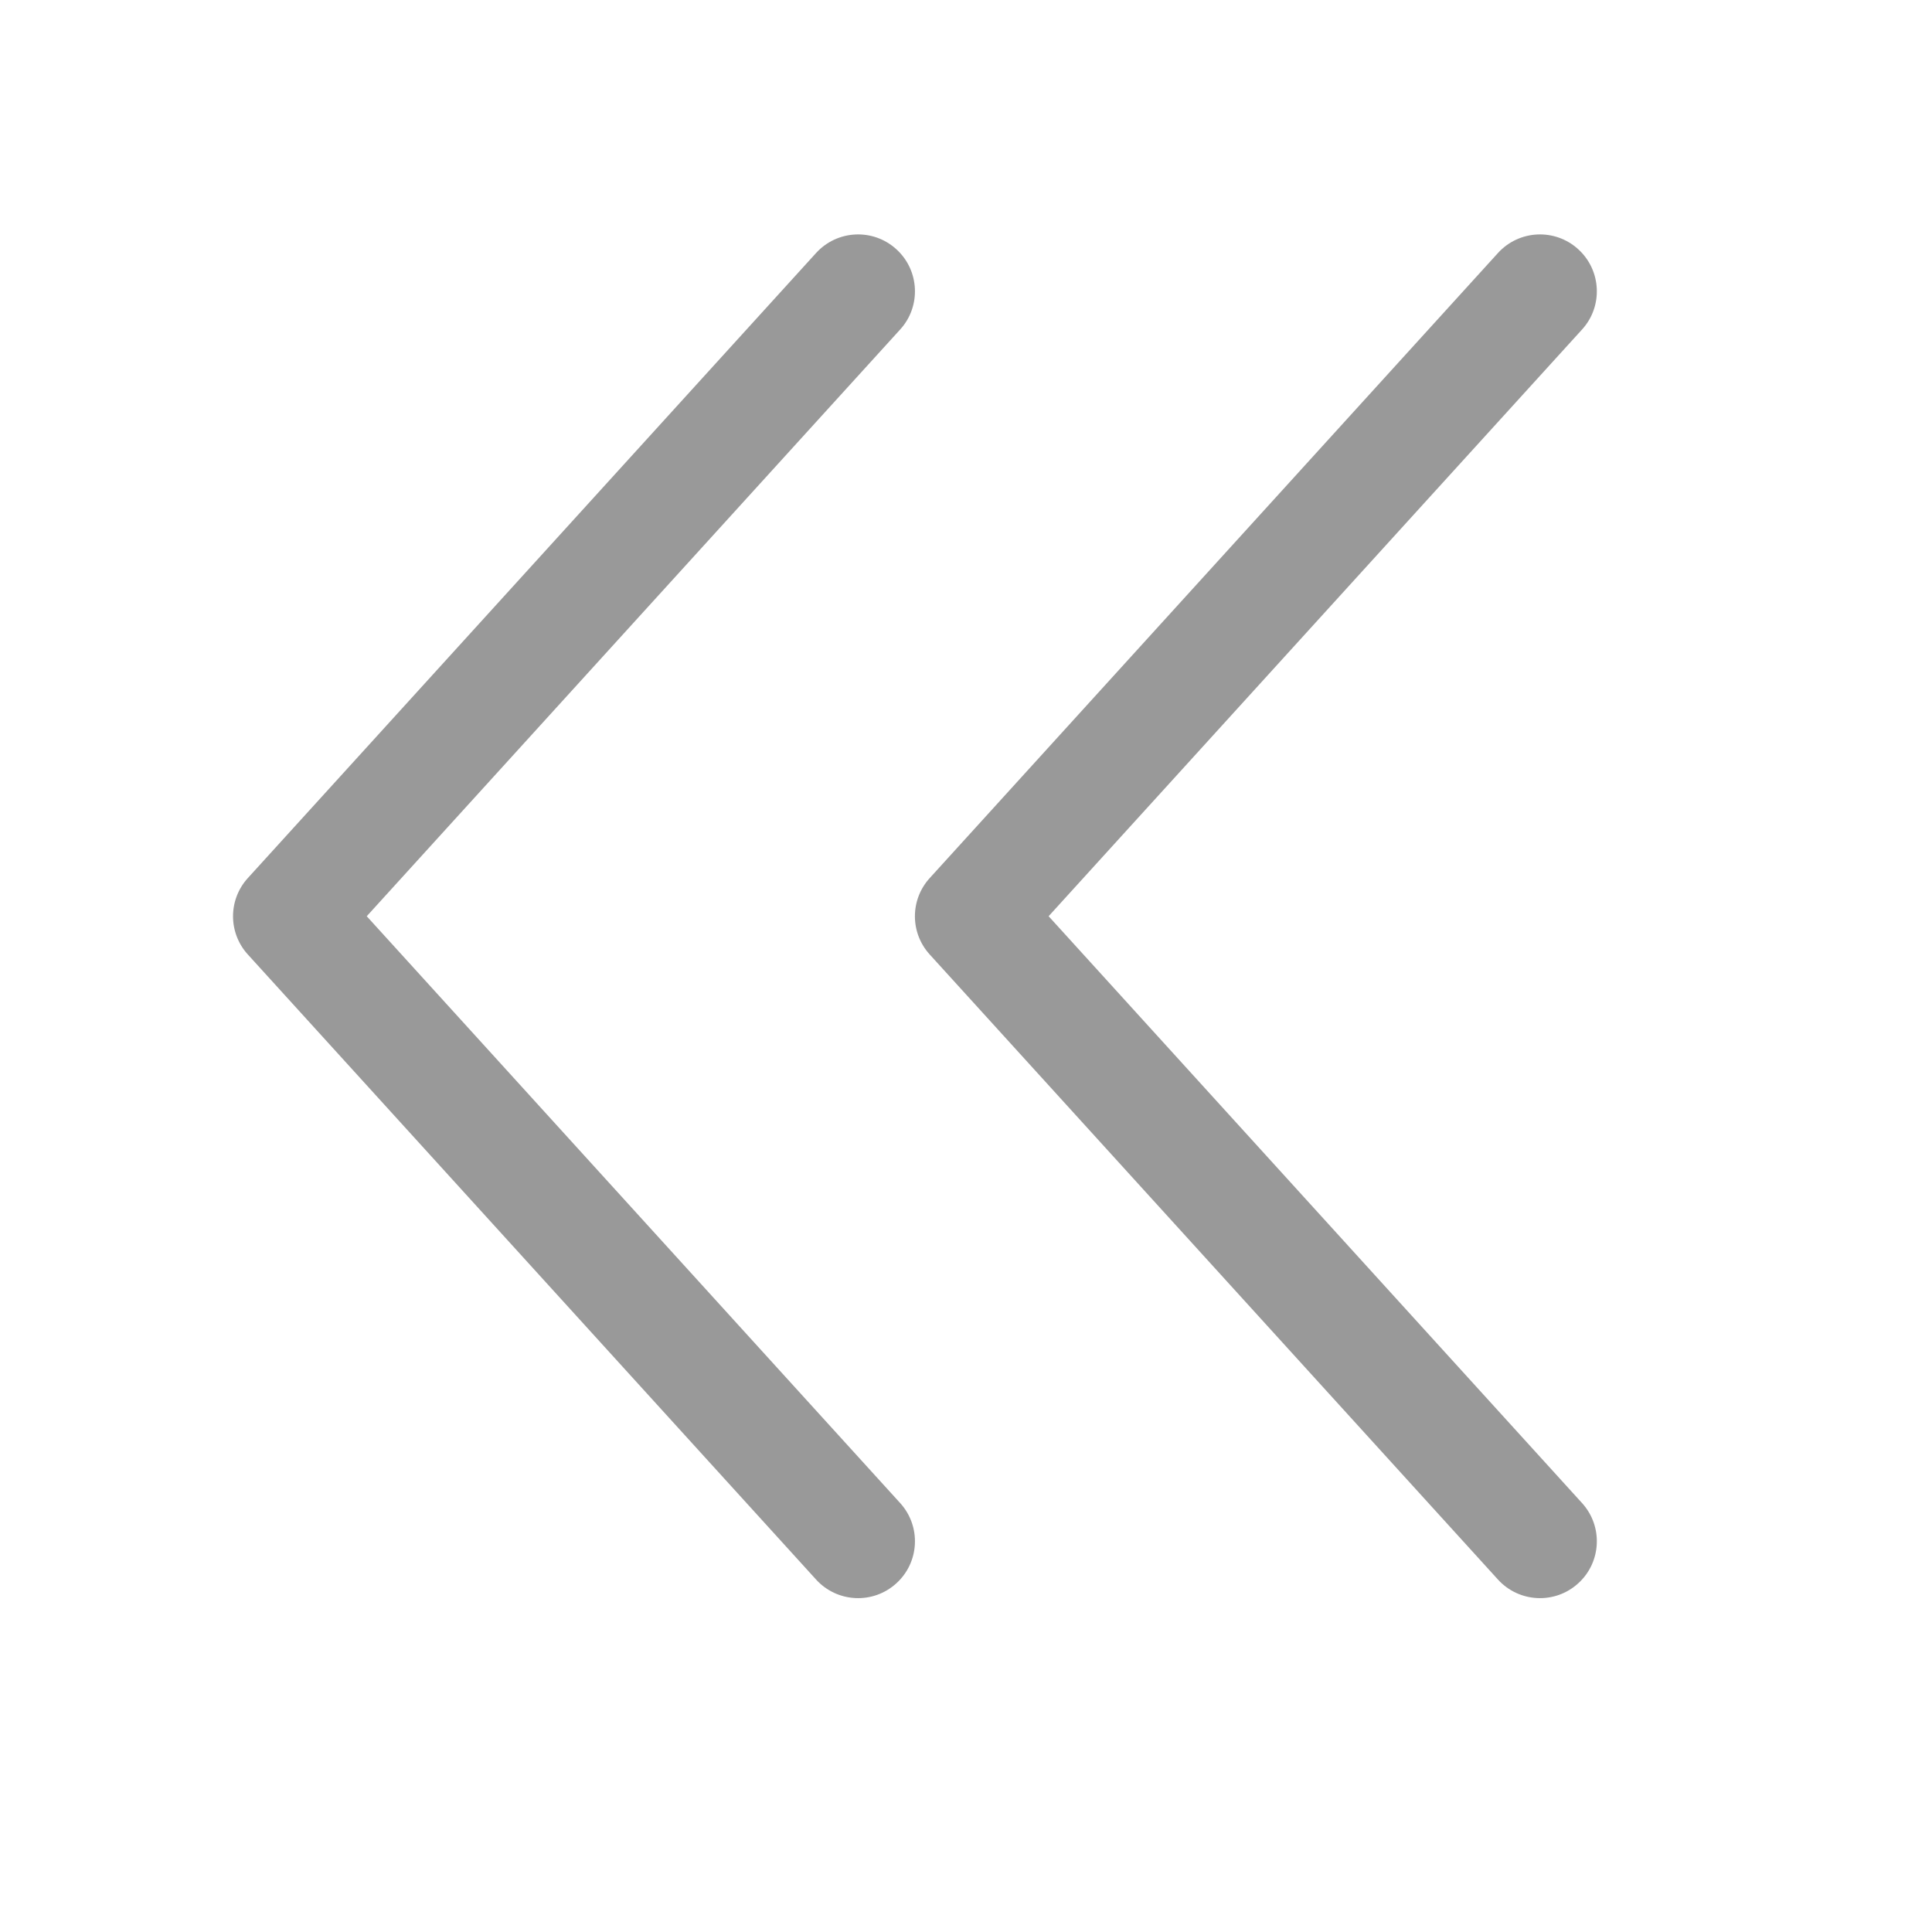 <svg xmlns="http://www.w3.org/2000/svg" width="17" height="17" viewBox="0 0 17 17" fill="none">
<path fill-rule="evenodd" clip-rule="evenodd" d="M7.887 2.193C8.091 2.378 8.107 2.695 7.921 2.899L3.227 8.062L7.921 13.226C8.107 13.431 8.091 13.747 7.887 13.932C7.683 14.118 7.367 14.103 7.181 13.899L2.181 8.399C2.007 8.208 2.007 7.917 2.181 7.726L7.181 2.226C7.367 2.022 7.683 2.007 7.887 2.193Z" fill="#999999"/>
<path fill-rule="evenodd" clip-rule="evenodd" d="M13.887 2.193C14.091 2.378 14.107 2.695 13.921 2.899L9.227 8.062L13.921 13.226C14.107 13.431 14.091 13.747 13.887 13.932C13.683 14.118 13.367 14.103 13.181 13.899L8.181 8.399C8.007 8.208 8.007 7.917 8.181 7.726L13.181 2.226C13.367 2.022 13.683 2.007 13.887 2.193Z" fill="#999999"/>
</svg>